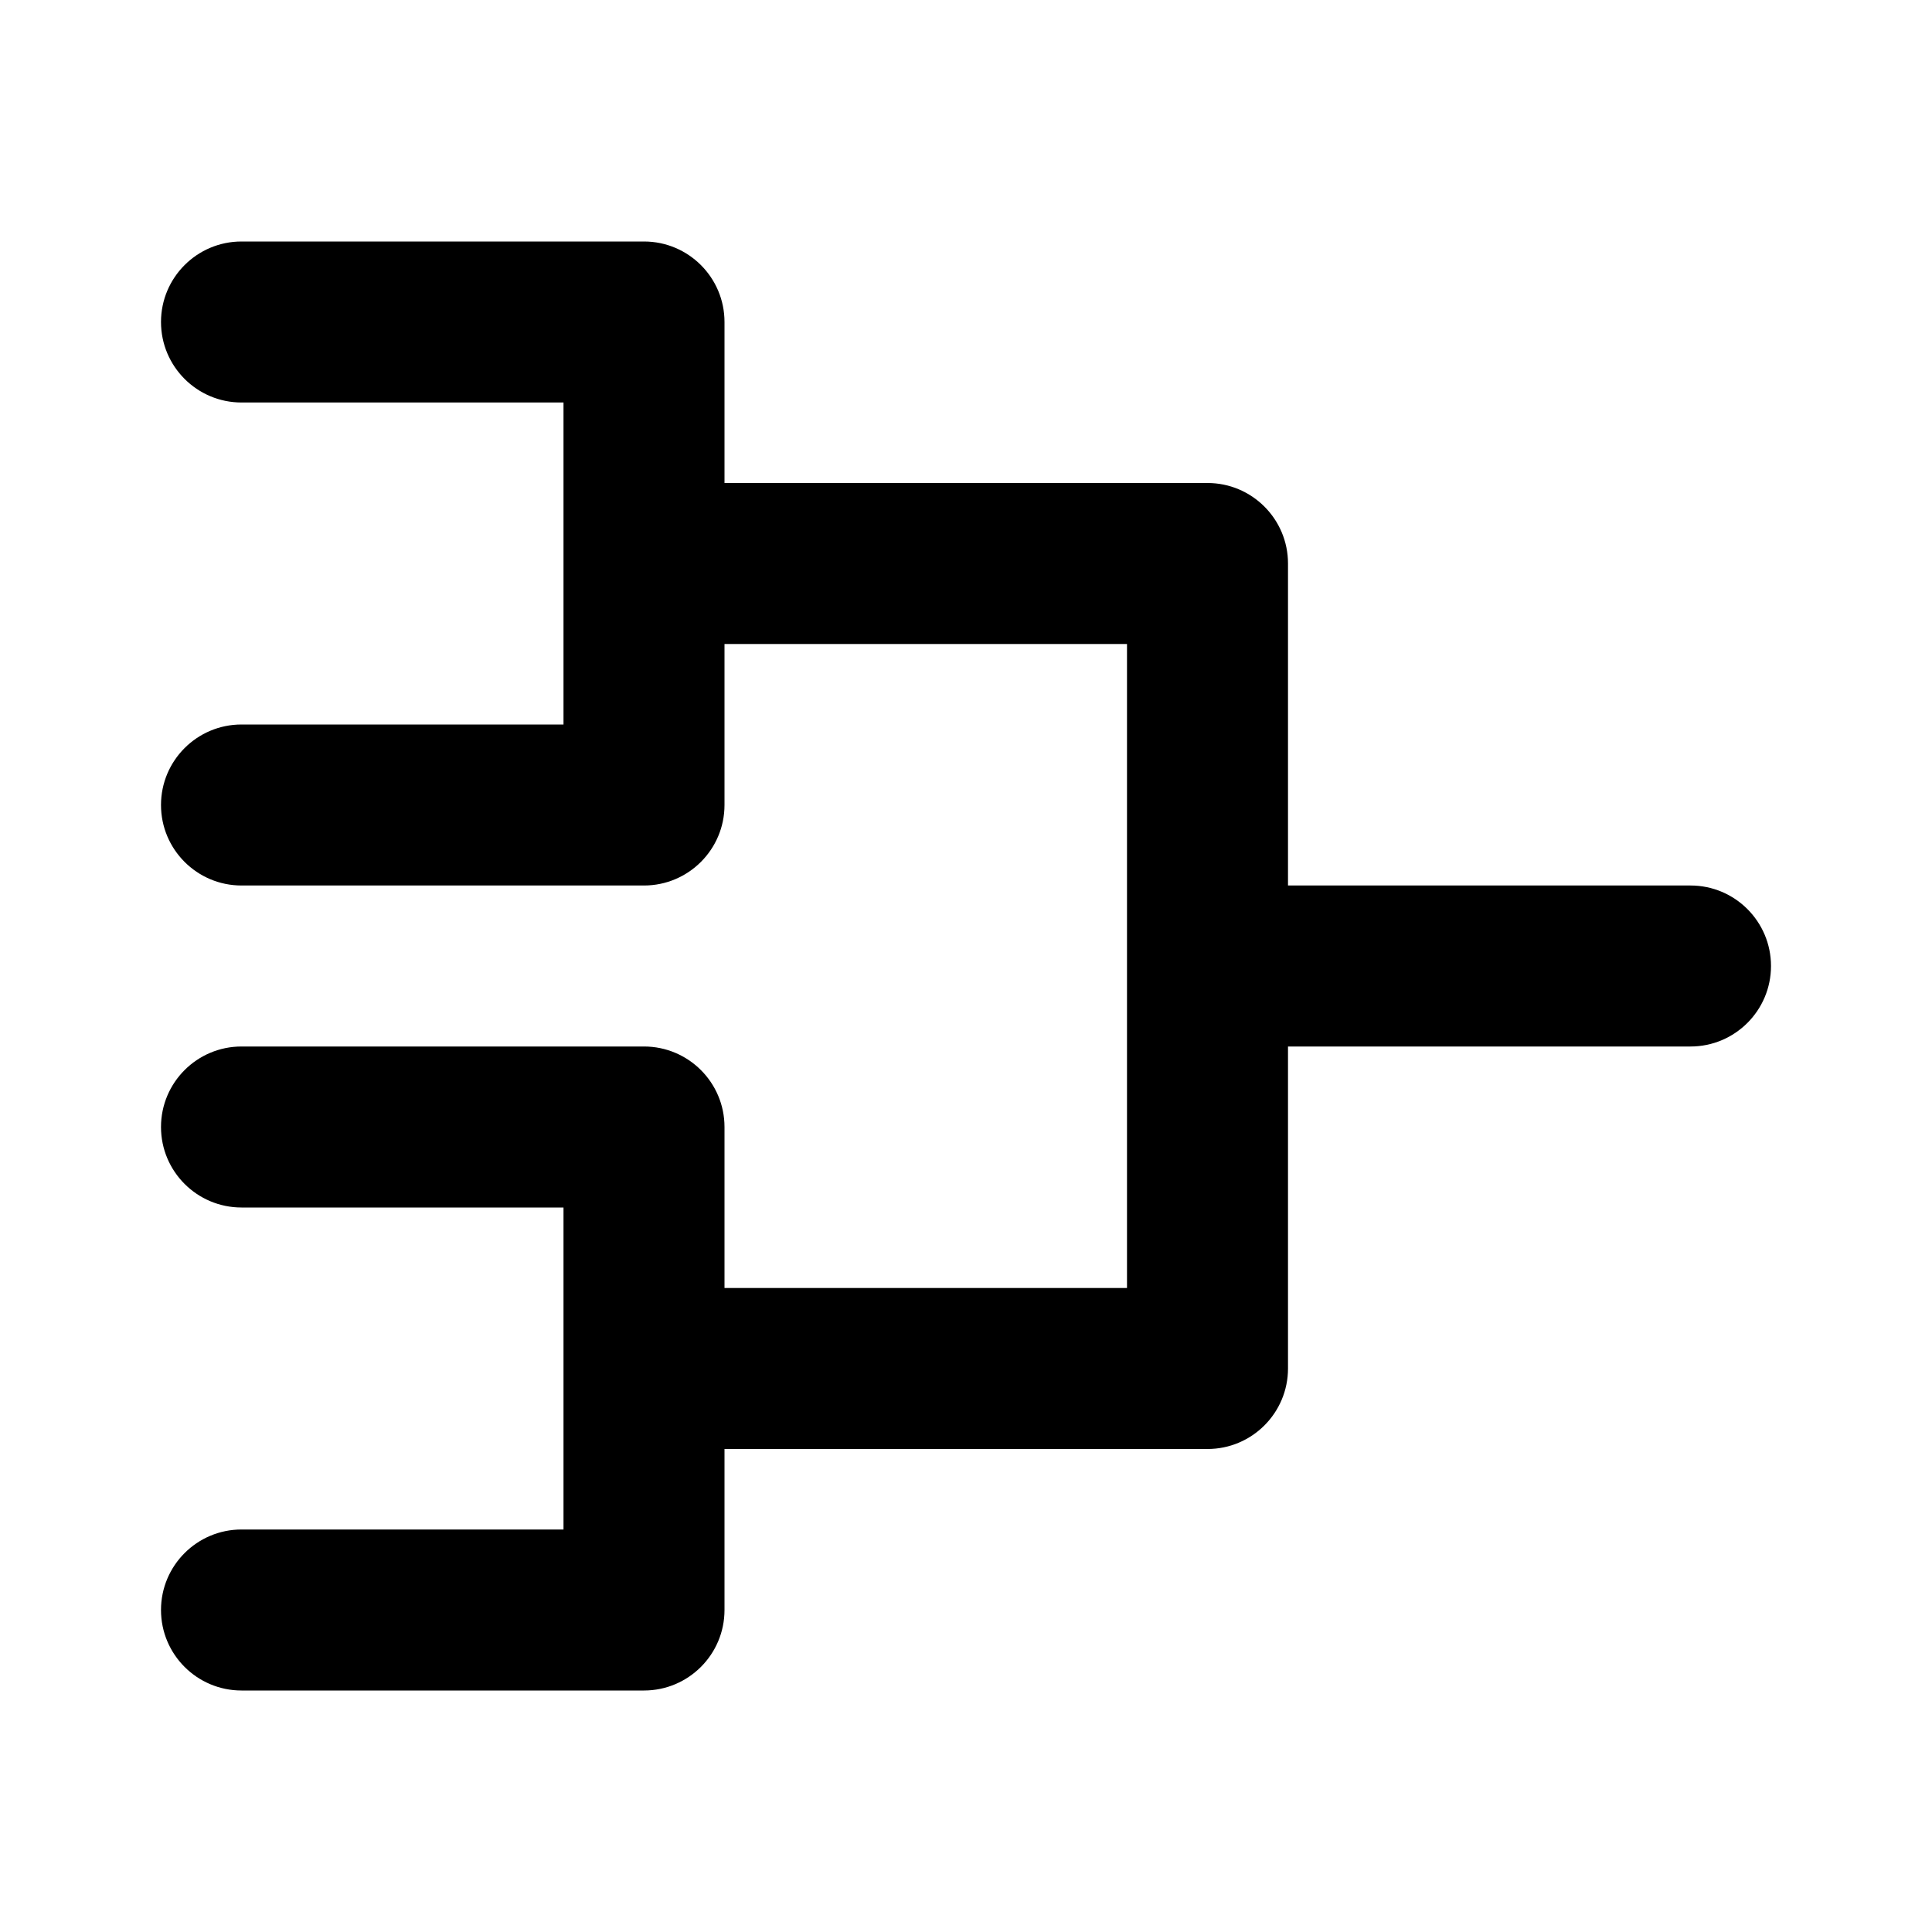 <svg width="24" height="24" viewBox="0 0 24 24" fill="none" xmlns="http://www.w3.org/2000/svg">
<path fill-rule="evenodd" clip-rule="evenodd" d="M2 4C2 3.448 2.448 3 3 3H8C8.552 3 9 3.448 9 4V6H15C15.552 6 16 6.448 16 7V11H21C21.552 11 22 11.448 22 12C22 12.552 21.552 13 21 13H16V17C16 17.552 15.552 18 15 18H9V20C9 20.552 8.552 21 8 21H3C2.448 21 2 20.552 2 20C2 19.448 2.448 19 3 19H7V15H3C2.448 15 2 14.552 2 14C2 13.448 2.448 13 3 13H8C8.552 13 9 13.448 9 14V16H14V8H9V10C9 10.552 8.552 11 8 11H3C2.448 11 2 10.552 2 10C2 9.448 2.448 9 3 9H7V5H3C2.448 5 2 4.552 2 4Z" fill="black"/>
</svg>
